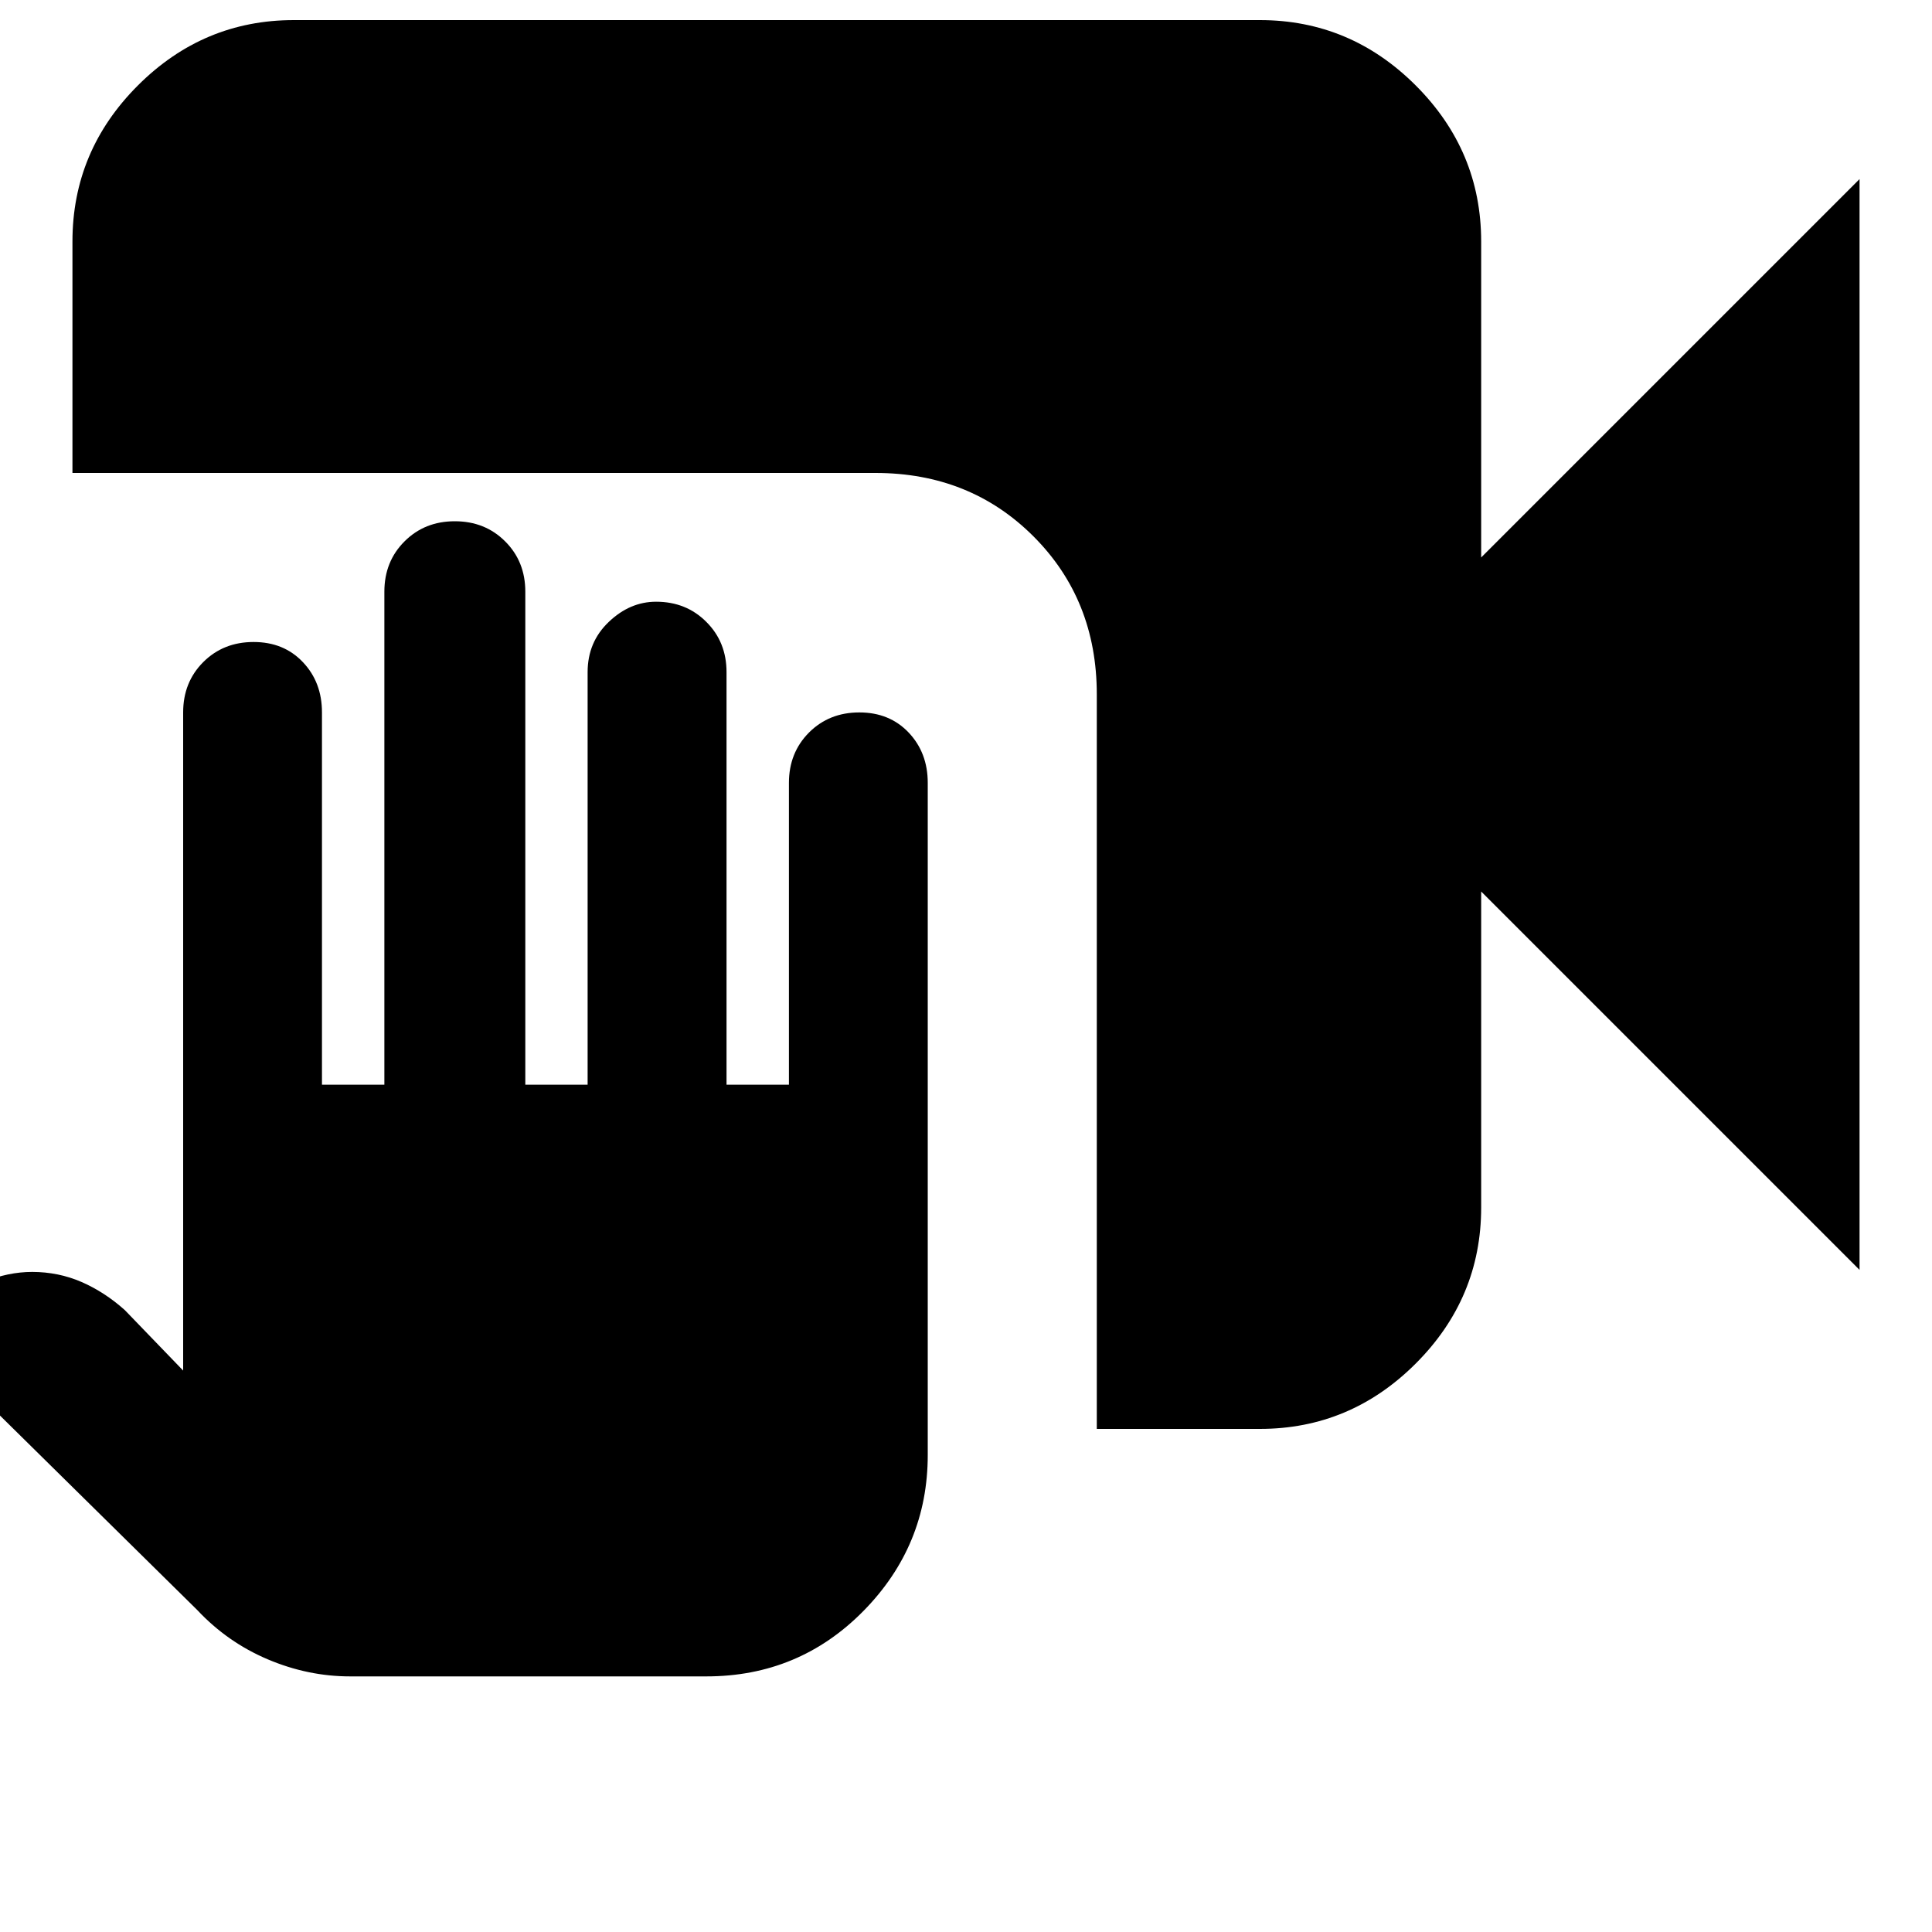 <svg xmlns="http://www.w3.org/2000/svg" height="20" width="20"><path d="M3.625 17.354q-.437 0-.854-.177t-.729-.51l-2.896-2.855.271-.25q.166-.187.416-.291.25-.104.5-.104.271 0 .511.104.239.104.448.291l.604.626V7.375q0-.313.208-.521.208-.208.521-.208.313 0 .51.208.198.208.198.521v3.854h.646V6.125q0-.313.209-.521.208-.208.52-.208.313 0 .521.208.209.208.209.521v5.104h.645V6.958q0-.312.219-.52.219-.209.49-.209.312 0 .52.209.209.208.209.52v4.271h.646V8.104q0-.312.208-.521.208-.208.521-.208.312 0 .51.208.198.209.198.521v6.958q0 .938-.666 1.615-.667.677-1.626.677Zm7.729-2.562V7.188q0-.98-.656-1.636-.656-.656-1.636-.656H.75V2.5q0-.938.677-1.615T3.042.208h10q.937 0 1.614.677t.677 1.615v3.271l3.917-3.917v11.292l-3.917-3.917V12.5q0 .938-.677 1.615t-1.614.677Z"/></svg>